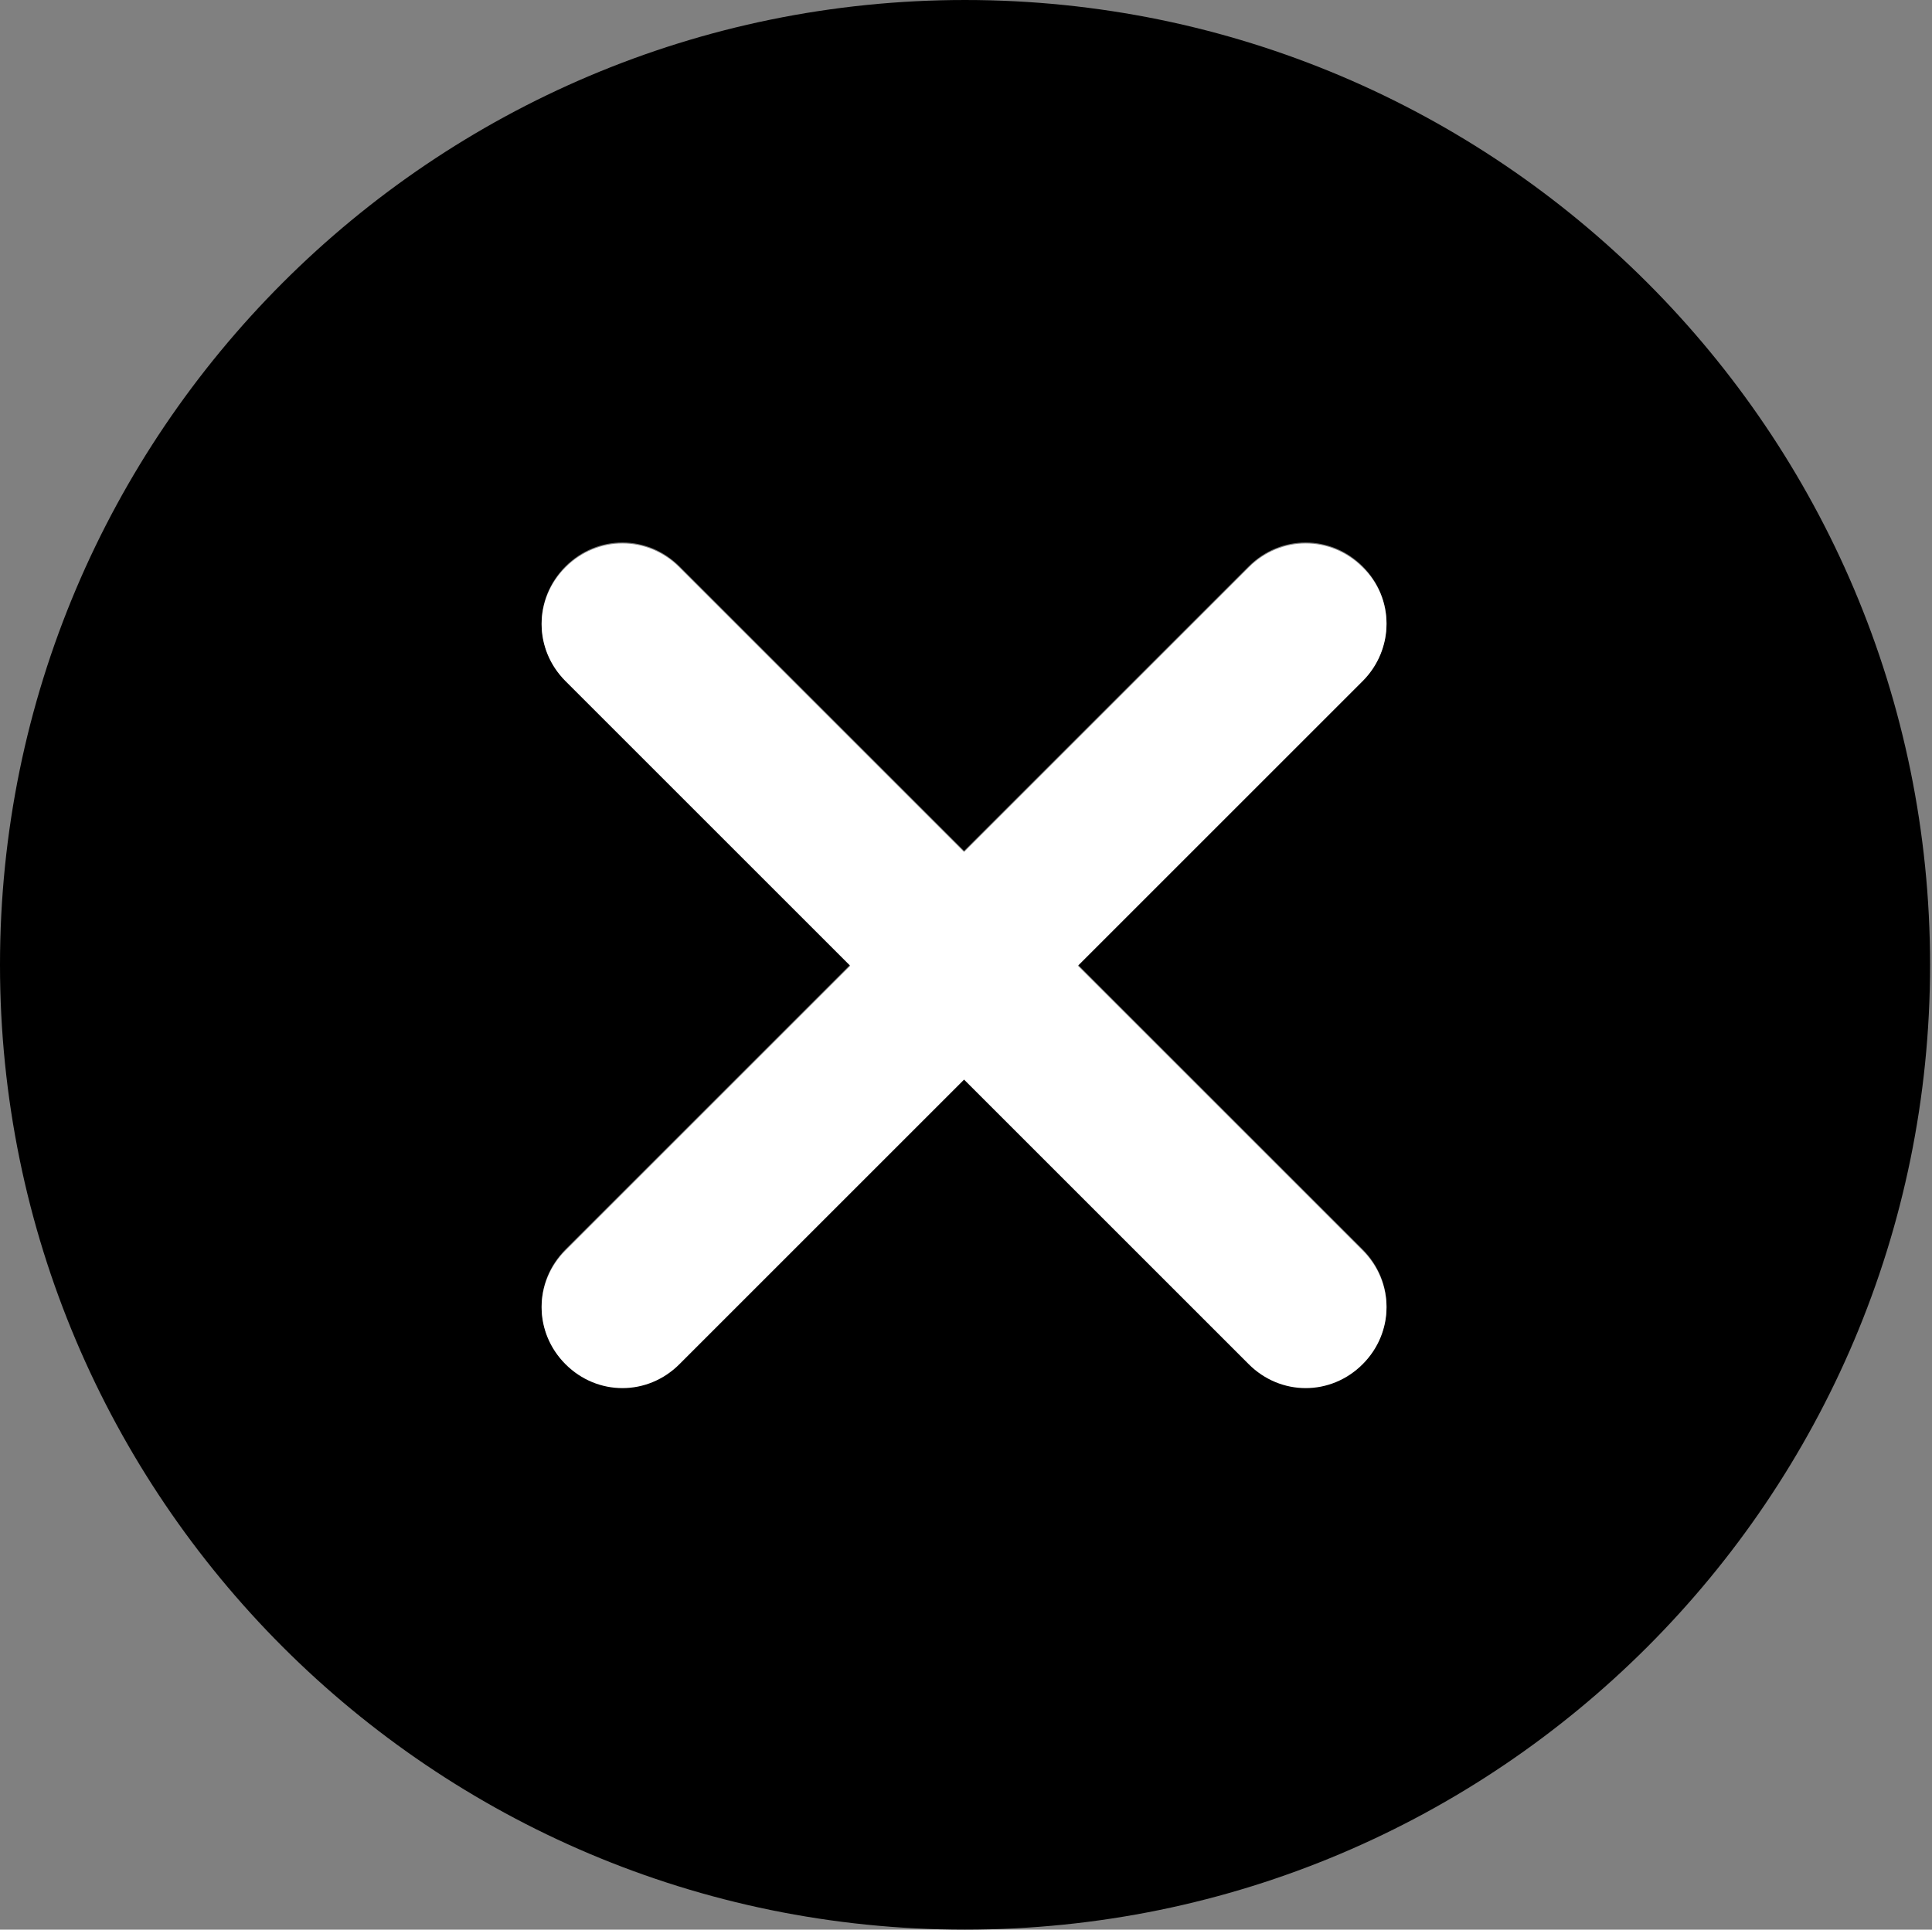 <?xml version="1.0" encoding="utf-8"?>
<!-- Generator: Adobe Illustrator 19.0.0, SVG Export Plug-In . SVG Version: 6.00 Build 0)  -->
<svg version="1.1" id="图层_1" xmlns="http://www.w3.org/2000/svg" xmlns:xlink="http://www.w3.org/1999/xlink" x="0px" y="0px"
	 viewBox="-379 181 200.2 200" style="enable-background:new -379 181 200.2 200;" xml:space="preserve">
<rect x="-379" y="181" width="200.2" height="200" fill="#808080" stroke="none"/>
<style type="text/css">
	.st0{fill:#FFFFFF;}
</style>
<path d="M-279,381c-55.2,0-100-44.8-100-100c0-55.2,44.8-100,100-100c55.2,0,100,44.8,100,100C-179,336.2-223.8,381-279,381z
	 M-237.8,251.5c3.3-3.3,3.3-8.5,0-11.8c-3.3-3.3-8.5-3.3-11.8,0l-29.5,29.5l-29.5-29.5c-3.3-3.3-8.5-3.3-11.8,0
	c-3.3,3.3-3.3,8.5,0,11.8l29.5,29.5l-29.5,29.5c-3.3,3.3-3.3,8.5,0,11.8c3.3,3.3,8.5,3.3,11.8,0l29.5-29.5l29.5,29.5
	c3.3,3.3,8.5,3.3,11.8,0c3.3-3.3,3.3-8.5,0-11.8l-29.5-29.5L-237.8,251.5z"/>
<path class="st0" d="M-237.8,239.8c-3.3-3.3-8.5-3.3-11.8,0l-29.5,29.5l-29.5-29.5c-3.3-3.3-8.5-3.3-11.8,0c-3.3,3.3-3.3,8.5,0,11.8
	l29.5,29.5l-29.5,29.5c-3.3,3.3-3.3,8.5,0,11.8c3.3,3.3,8.5,3.3,11.8,0l29.5-29.5l29.5,29.5c3.3,3.3,8.5,3.3,11.8,0
	c3.3-3.3,3.3-8.5,0-11.8l-29.5-29.5l29.5-29.5C-234.5,248.3-234.5,243-237.8,239.8z"/>
</svg>
